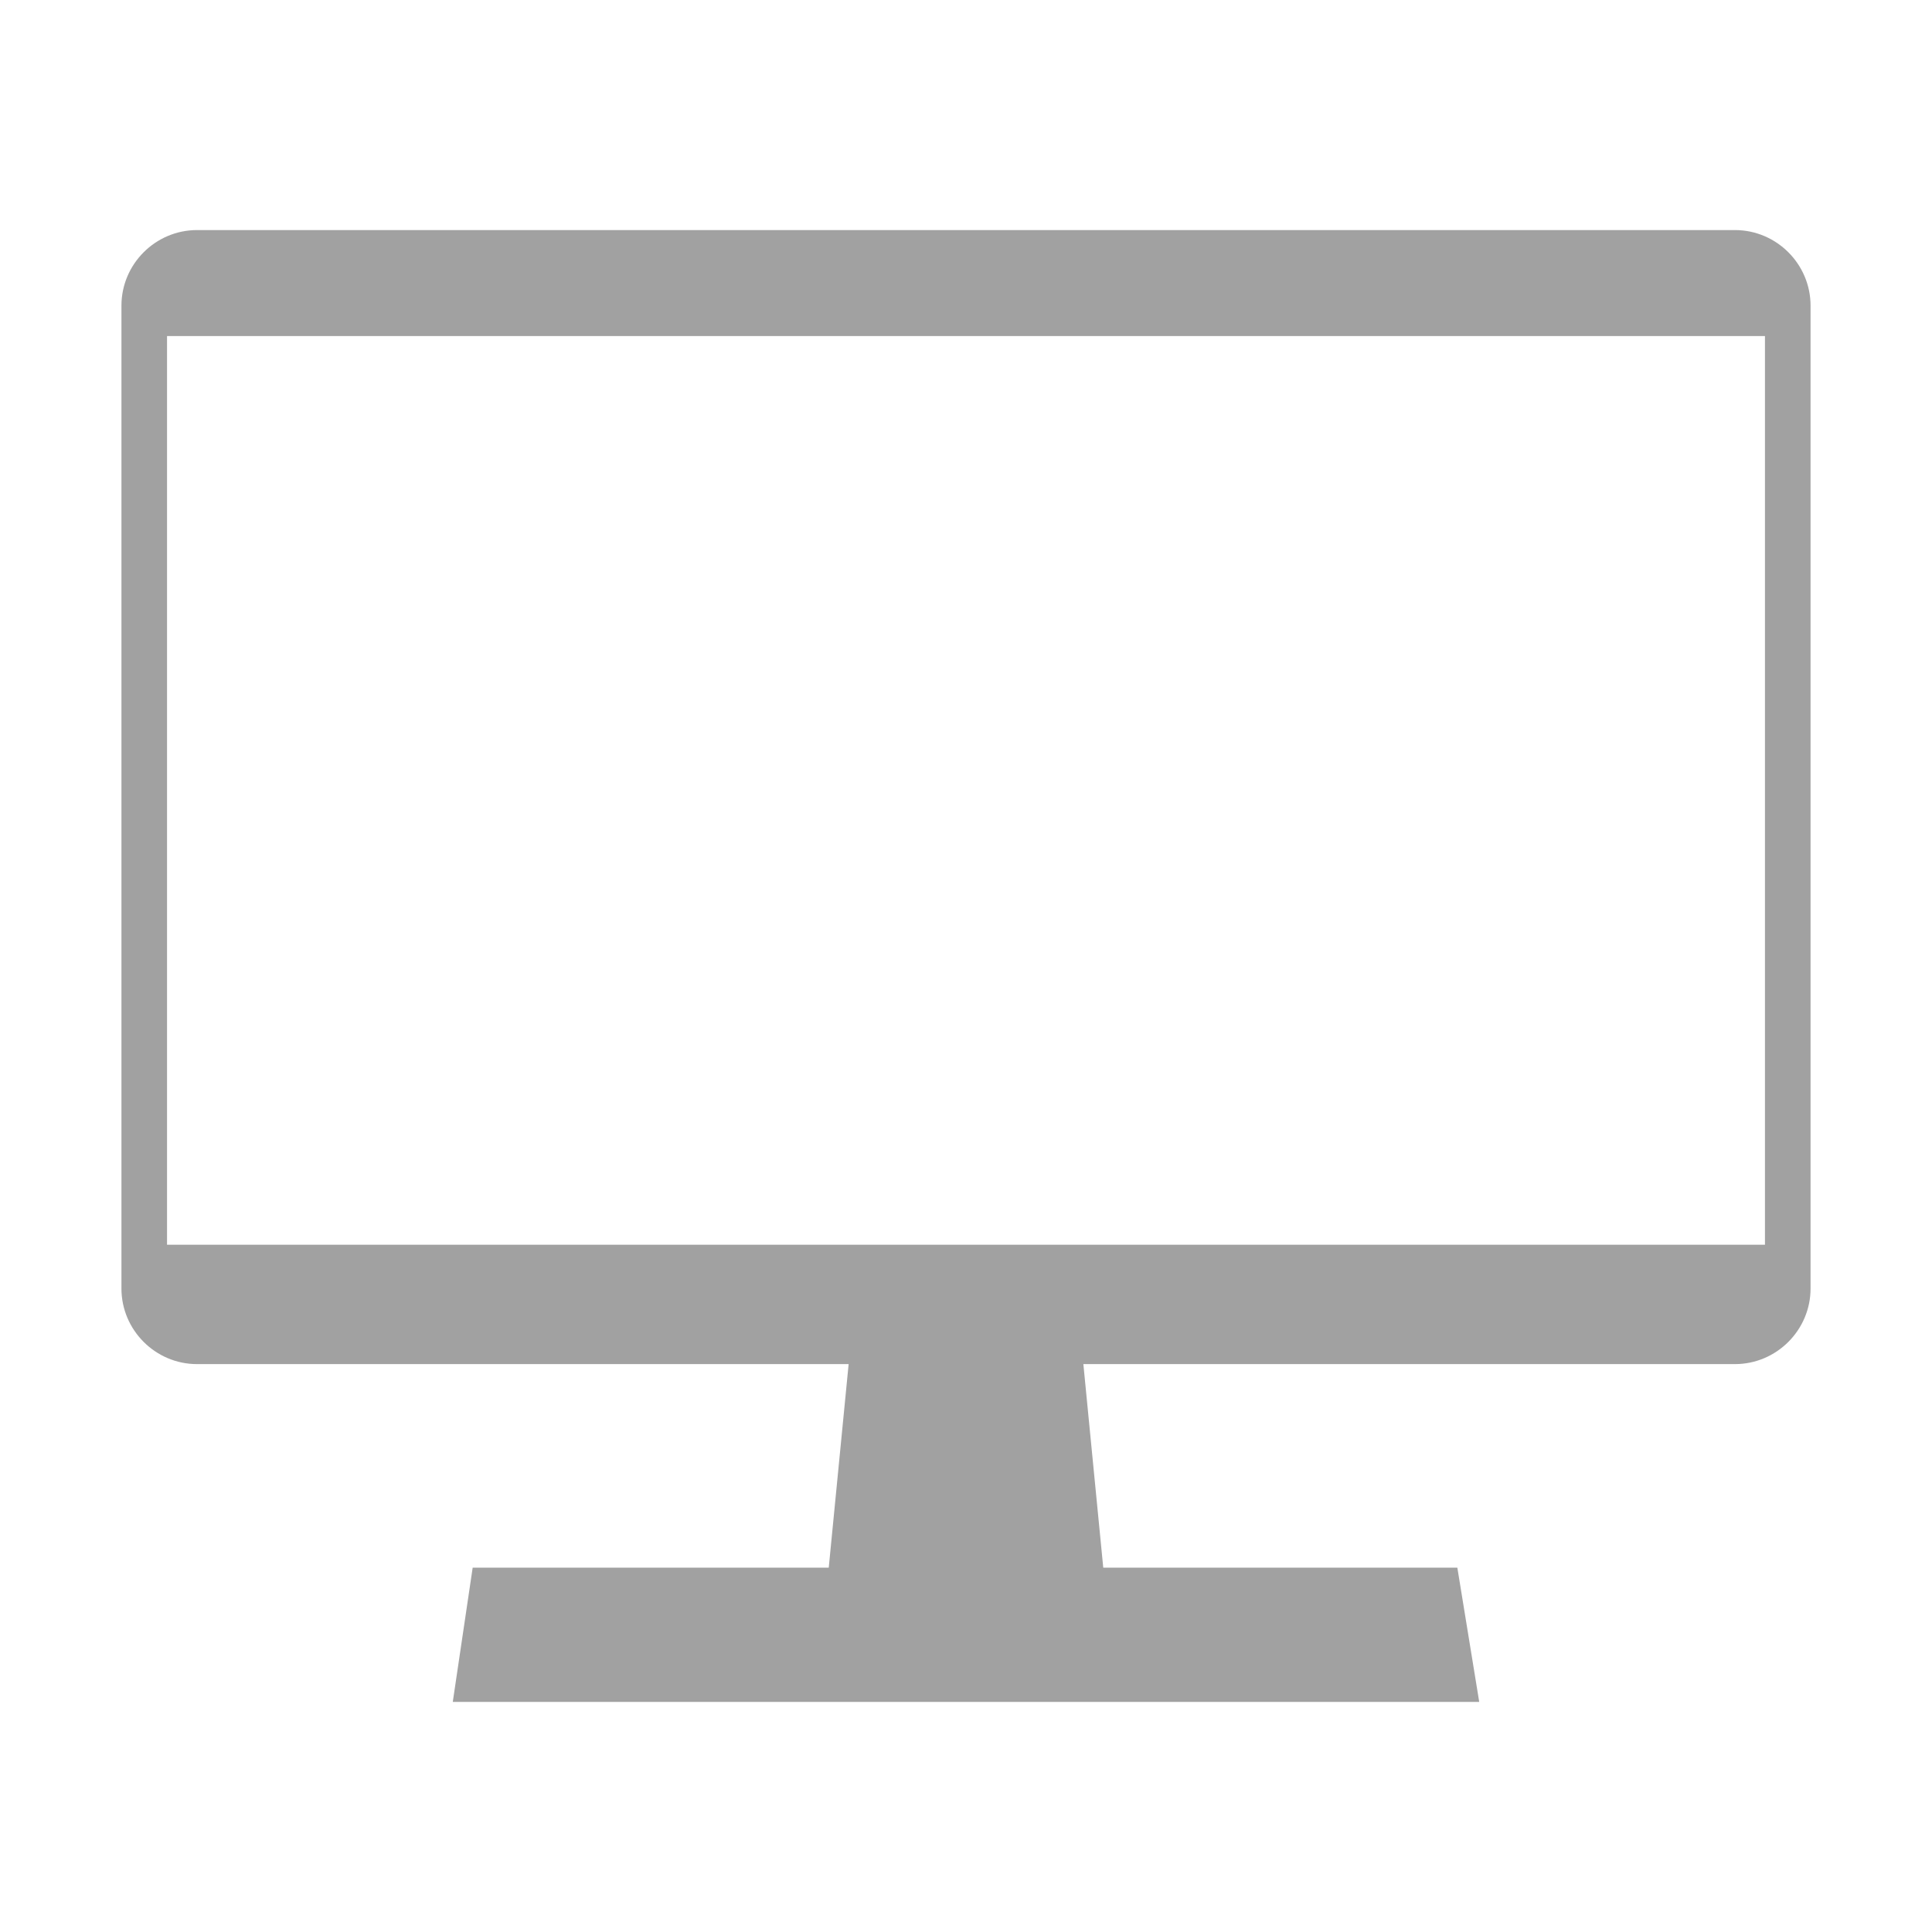 <?xml version="1.0" standalone="no"?><!DOCTYPE svg PUBLIC "-//W3C//DTD SVG 1.1//EN" "http://www.w3.org/Graphics/SVG/1.1/DTD/svg11.dtd"><svg class="icon" width="60px" height="60.00px" viewBox="0 0 1024 1024" version="1.1" xmlns="http://www.w3.org/2000/svg"><path d="M919.565 121.942 104.434 121.942c-22.037 0-40.067 18.03-40.067 40.067L64.367 682.937c0 22.037 18.03 40.067 40.067 40.067l345.361 0-10.544 107.886L250.525 830.89l-10.544 71.168 544.038 0-11.598-71.168L584.749 830.89l-10.544-107.886 345.361 0c22.037 0 40.067-18.03 40.067-40.067L959.632 162.009C959.633 139.972 941.602 121.942 919.565 121.942zM935.468 659.735 88.531 659.735 88.531 178.114l846.936 0L935.468 659.735z" fill="#a1a1a1" /></svg>
